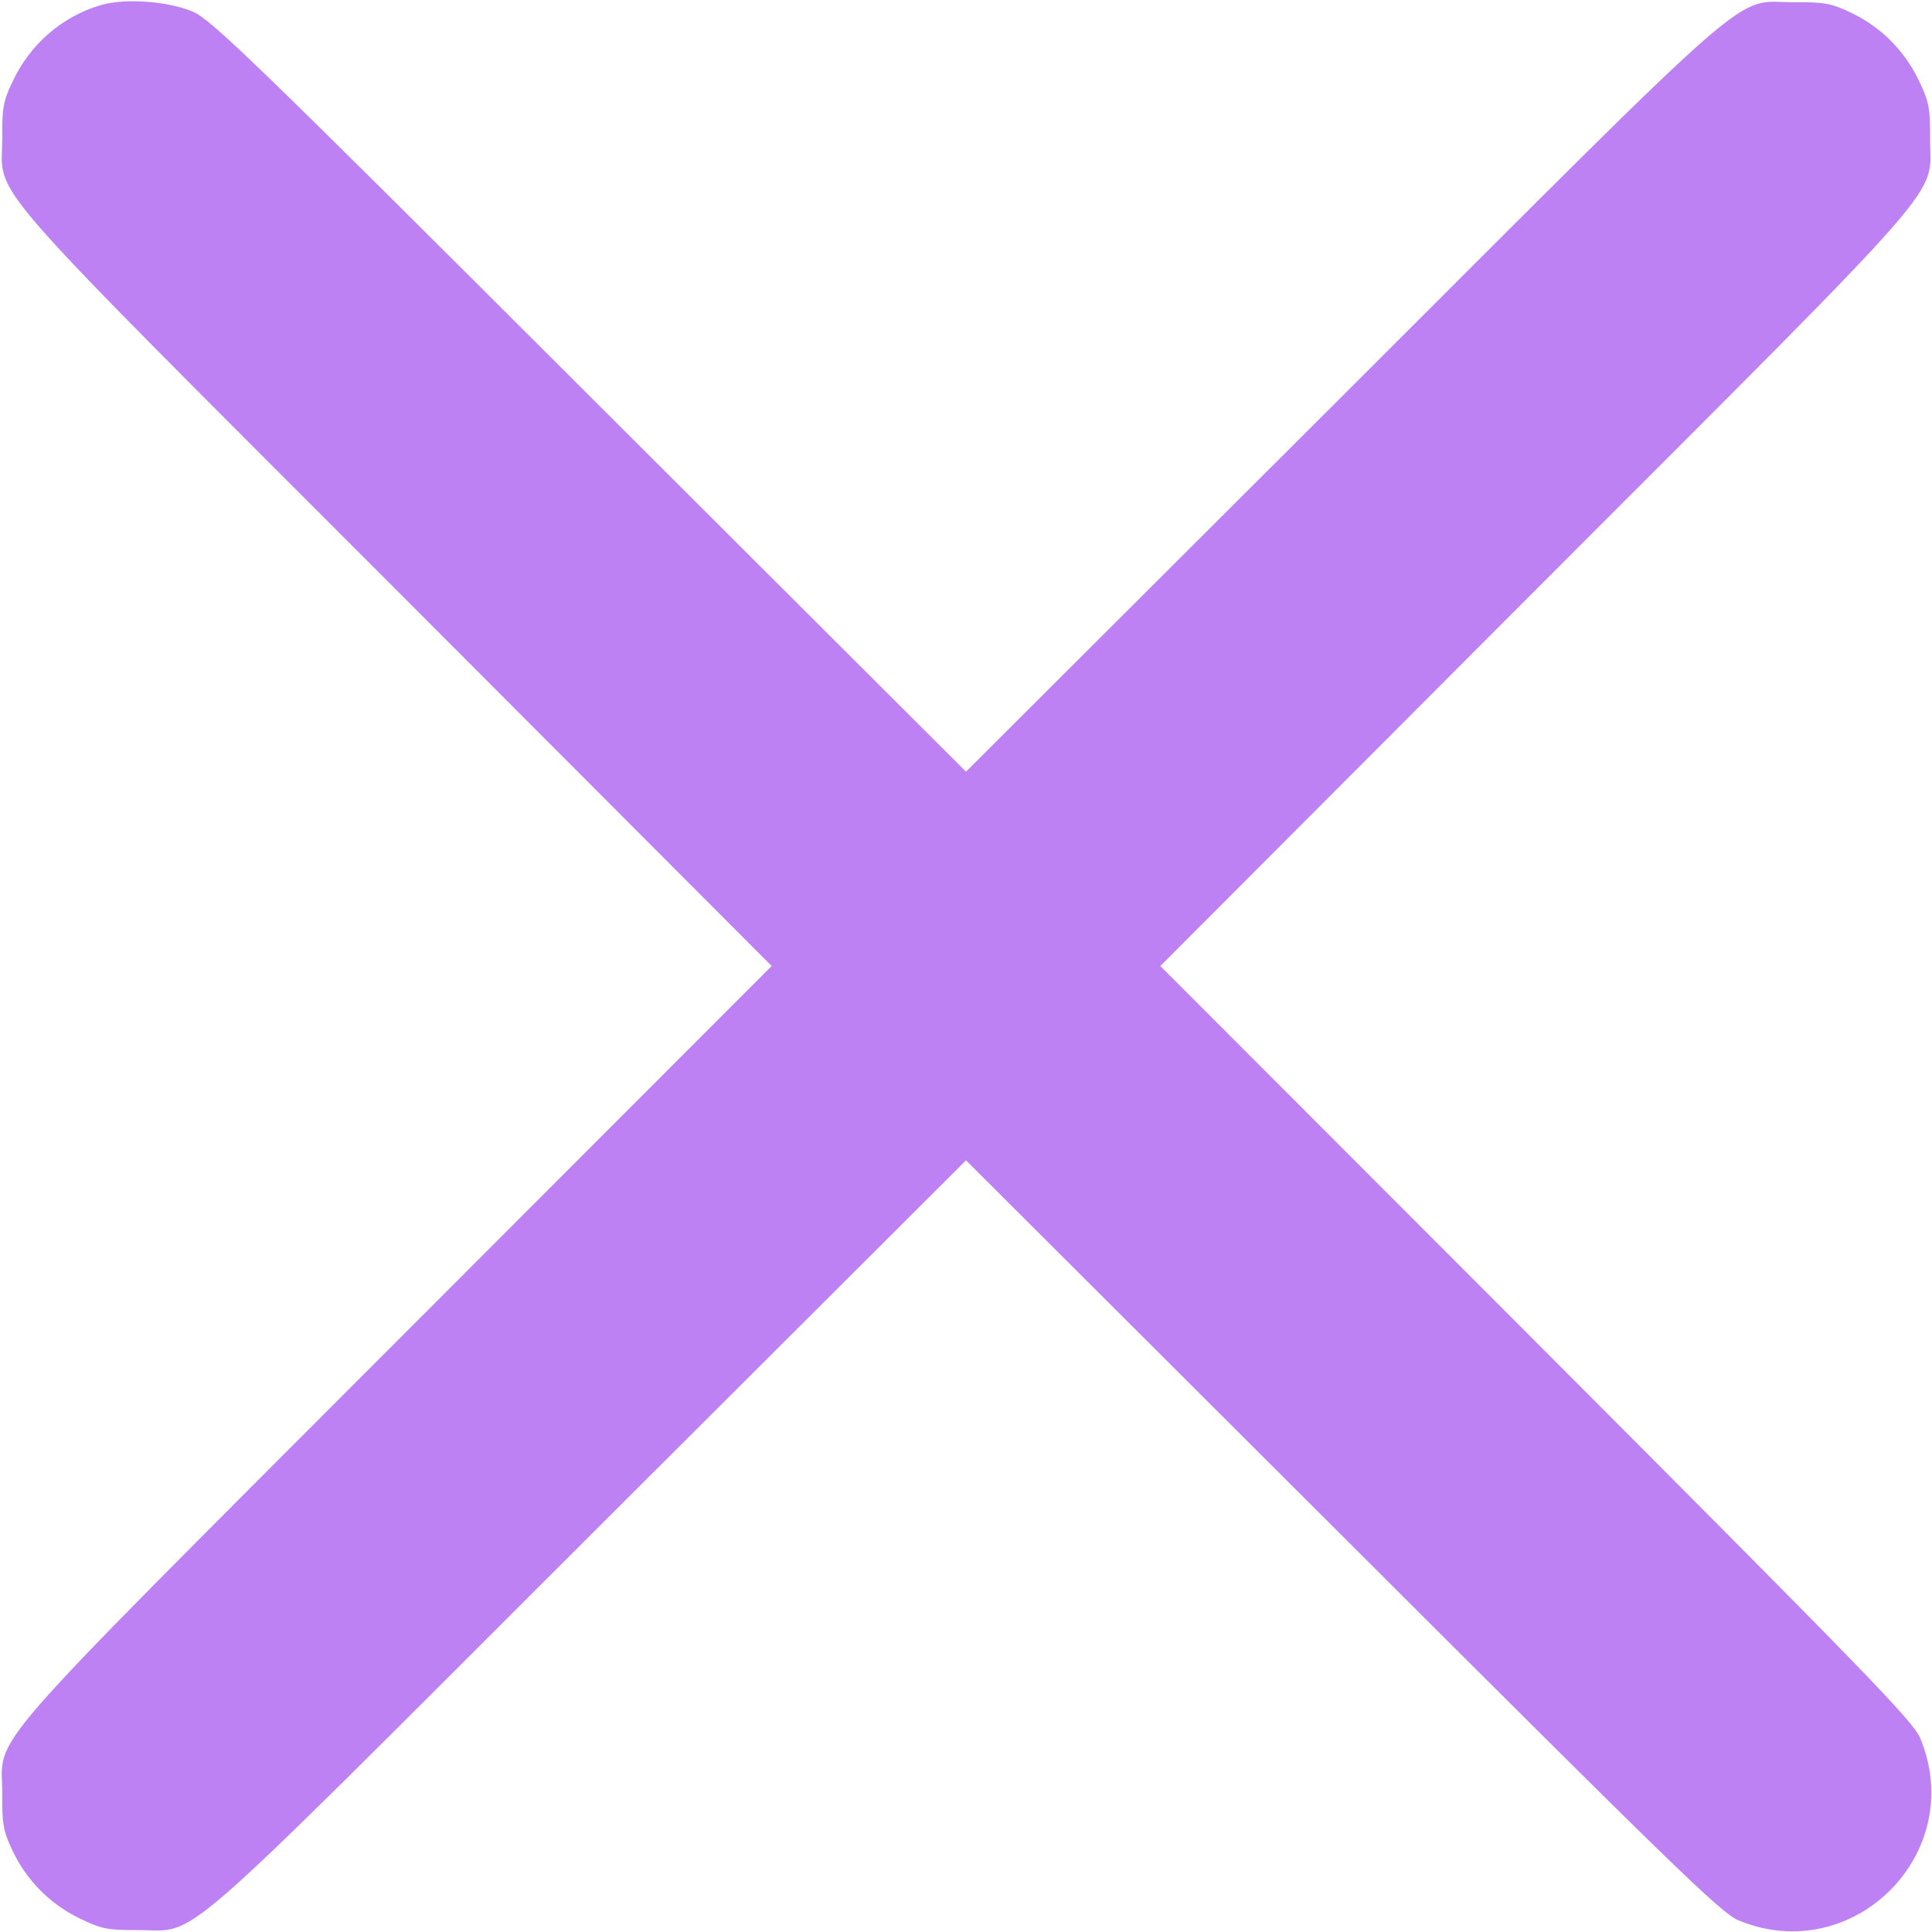 <?xml version="1.0" standalone="no"?>
<!DOCTYPE svg PUBLIC "-//W3C//DTD SVG 20010904//EN"
 "http://www.w3.org/TR/2001/REC-SVG-20010904/DTD/svg10.dtd">
<svg version="1.0" xmlns="http://www.w3.org/2000/svg"
 width="512pt" height="512pt" viewBox="0 0 512 512"
 preserveAspectRatio="xMidYMid meet">

<g transform="translate(0,512) scale(0.1,-0.1)"
fill="#BD81F3" stroke="none">
<path d="M269 5107 c-104 -30 -190 -104 -237 -206 -23 -48 -27 -70 -26 -146 0
-165 -82 -71 1043 -1197 l996 -998 -996 -997 c-1125 -1127 -1043 -1033 -1043
-1198 -1 -77 3 -98 26 -147 37 -79 98 -142 177 -181 60 -29 74 -32 156 -32
165 1 71 -81 1197 1044 l998 996 998 -996 c876 -875 1003 -999 1049 -1018 304
-126 608 178 482 482 -19 46 -143 173 -1018 1050 l-996 997 996 998 c1125
1126 1043 1032 1044 1197 0 82 -3 96 -32 156 -39 79 -102 140 -181 177 -49 23
-70 27 -147 26 -165 0 -71 82 -1197 -1043 l-998 -996 -998 996 c-890 889
-1003 998 -1051 1018 -66 28 -178 36 -242 18z"/>
</g>
</svg>
